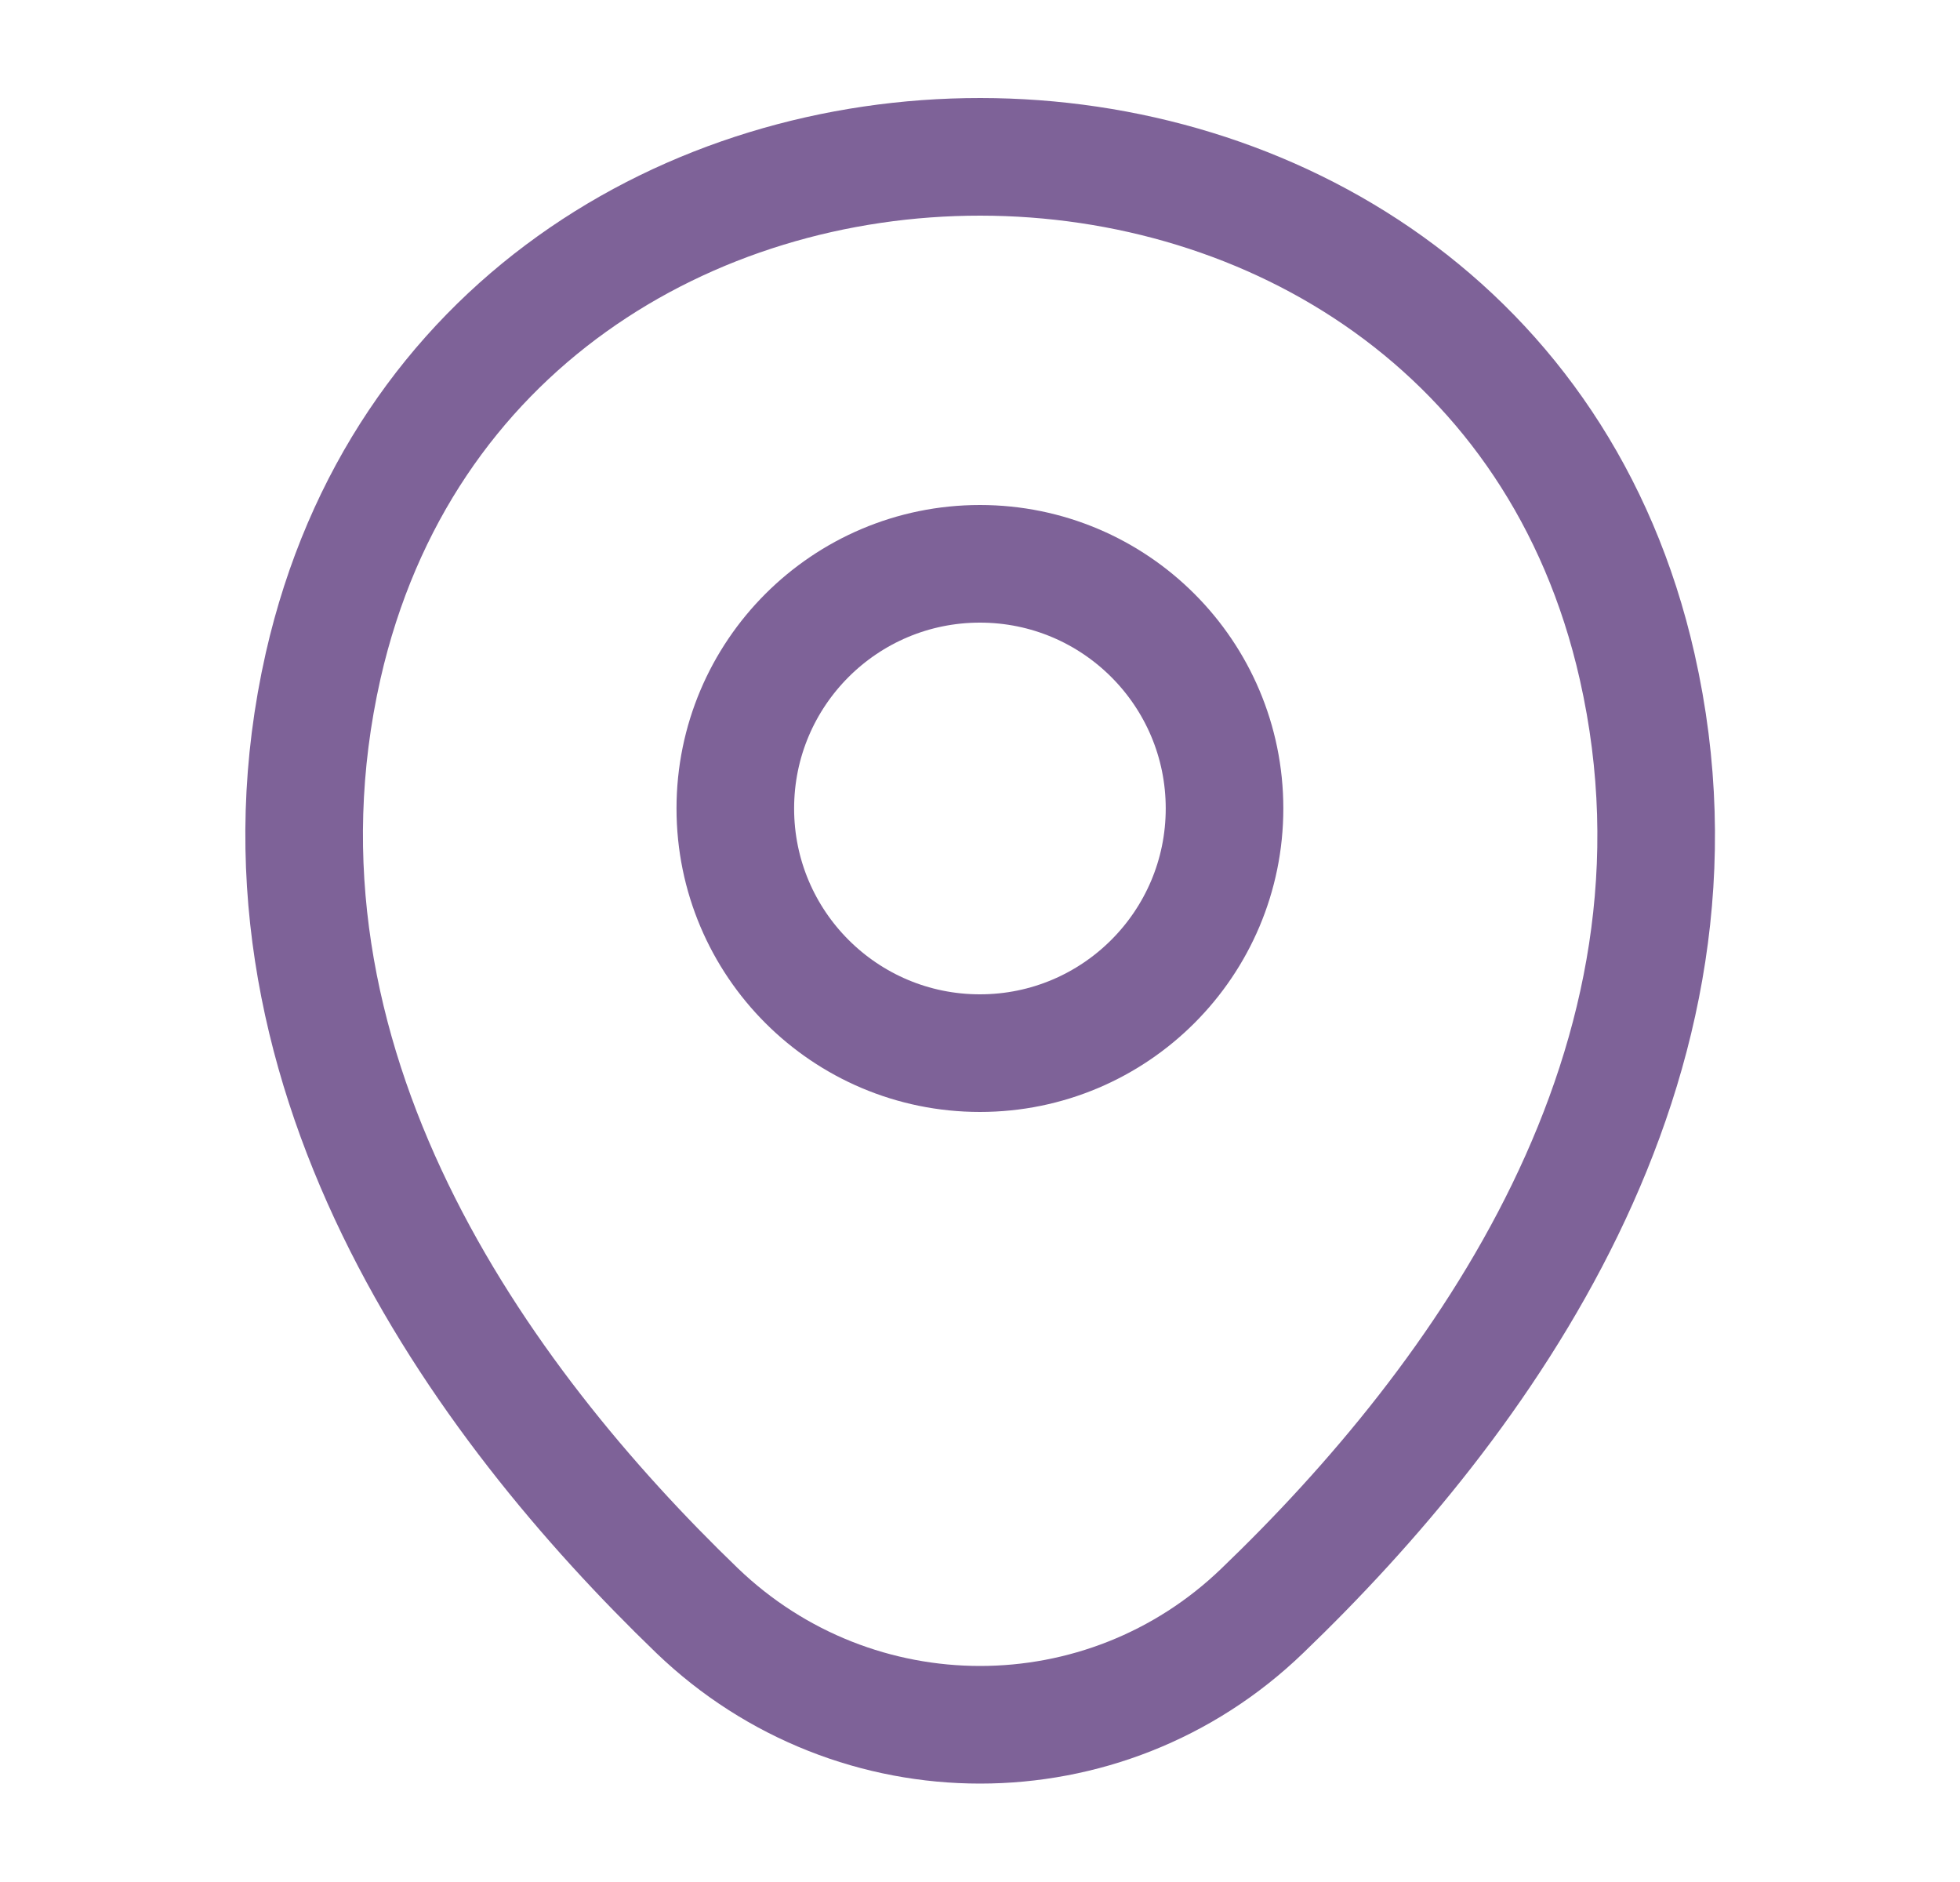<svg width="25" height="24" viewBox="0 0 25 24" fill="none" xmlns="http://www.w3.org/2000/svg">
<g id="vuesax/linear/location">
<g id="location">
<path id="Vector" d="M12.499 13.43C14.222 13.43 15.619 12.033 15.619 10.31C15.619 8.587 14.222 7.19 12.499 7.19C10.776 7.19 9.379 8.587 9.379 10.31C9.379 12.033 10.776 13.43 12.499 13.43Z" stroke="#7E6298" stroke-width="1.5"/>
<path id="Vector_2" d="M4.122 8.49C6.092 -0.17 18.922 -0.16 20.882 8.5C22.032 13.58 18.872 17.88 16.102 20.54C14.092 22.48 10.912 22.48 8.892 20.54C6.132 17.88 2.972 13.57 4.122 8.49Z" stroke="#7E6298" stroke-width="1.5"/>
</g>
</g>
</svg>
